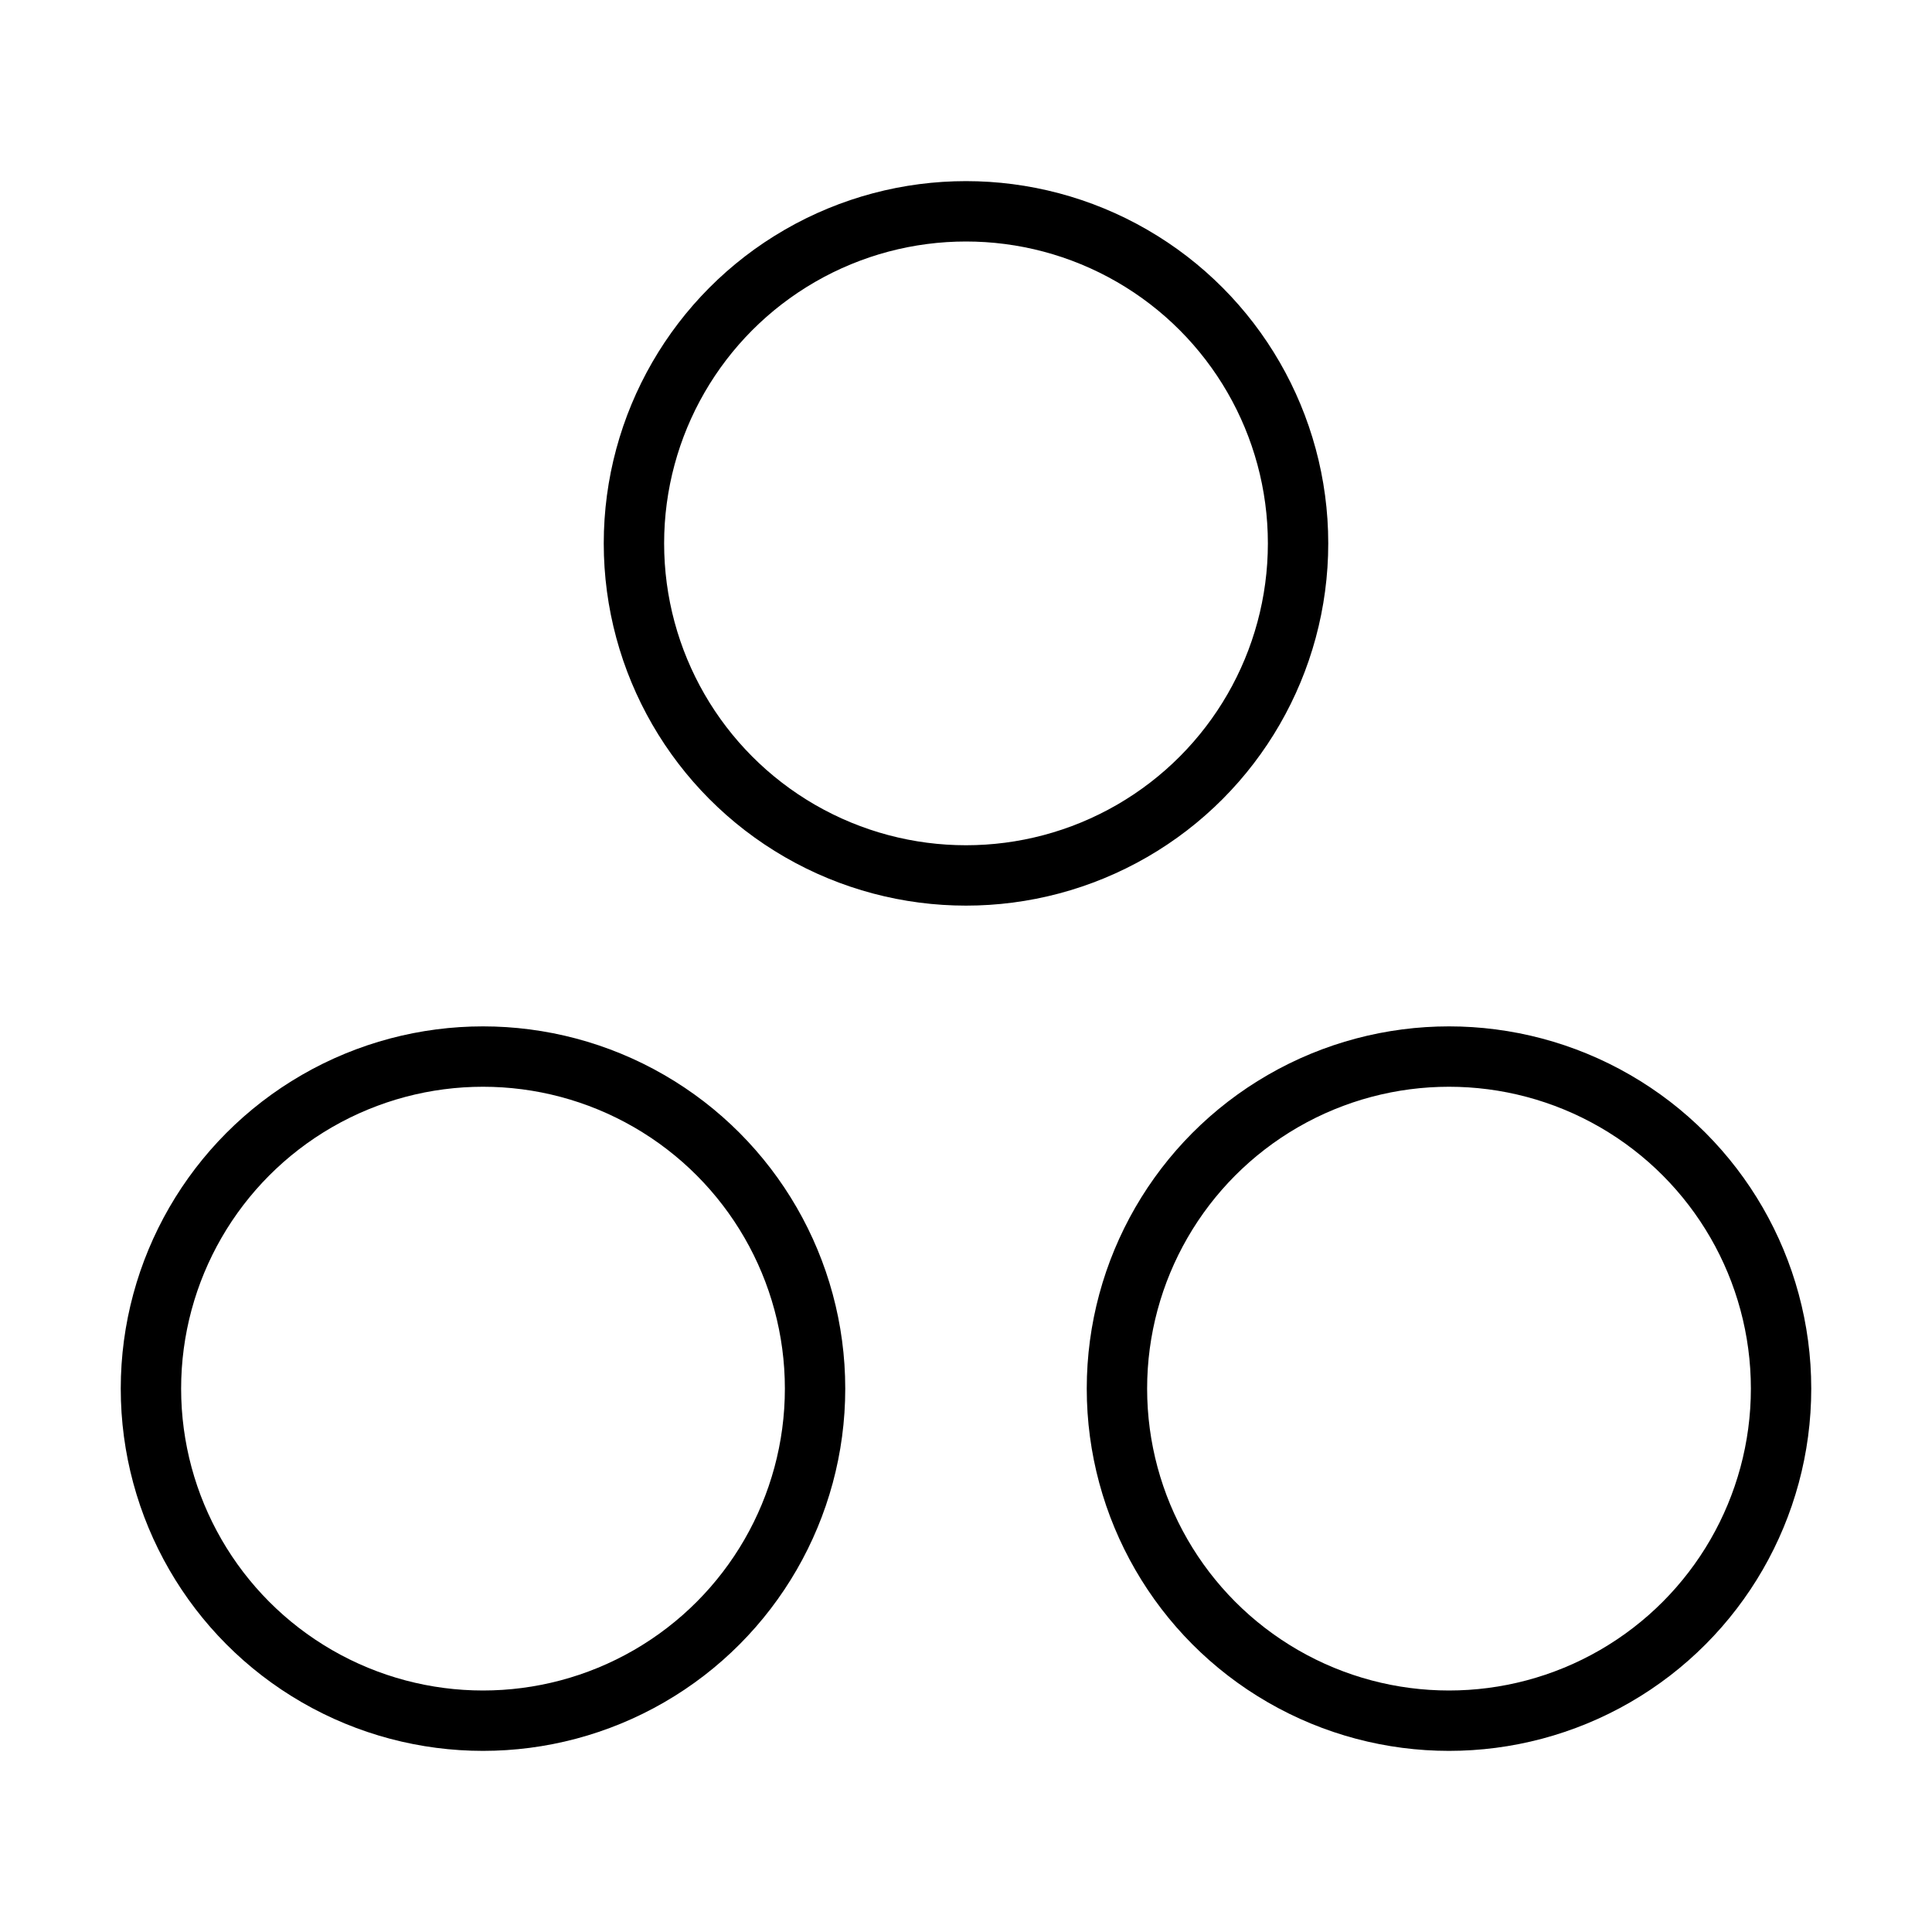 <svg id="Layer_1" data-name="Layer 1" xmlns="http://www.w3.org/2000/svg" viewBox="0 0 256 256">
  <rect width="256" height="256" fill="none"/>
  <circle cx="128" cy="72" r="44" fill="none" stroke="#000" stroke-linecap="round" stroke-linejoin="round" stroke-width="8"/>
  <circle cx="64" cy="184" r="44" fill="none" stroke="#000" stroke-linecap="round" stroke-linejoin="round" stroke-width="8"/>
  <circle cx="192" cy="184" r="44" fill="none" stroke="#000" stroke-linecap="round" stroke-linejoin="round" stroke-width="8"/>
  <g opacity="0.2">
    <rect x="-256" width="256" height="256" fill="none"/>
  </g>
</svg>
